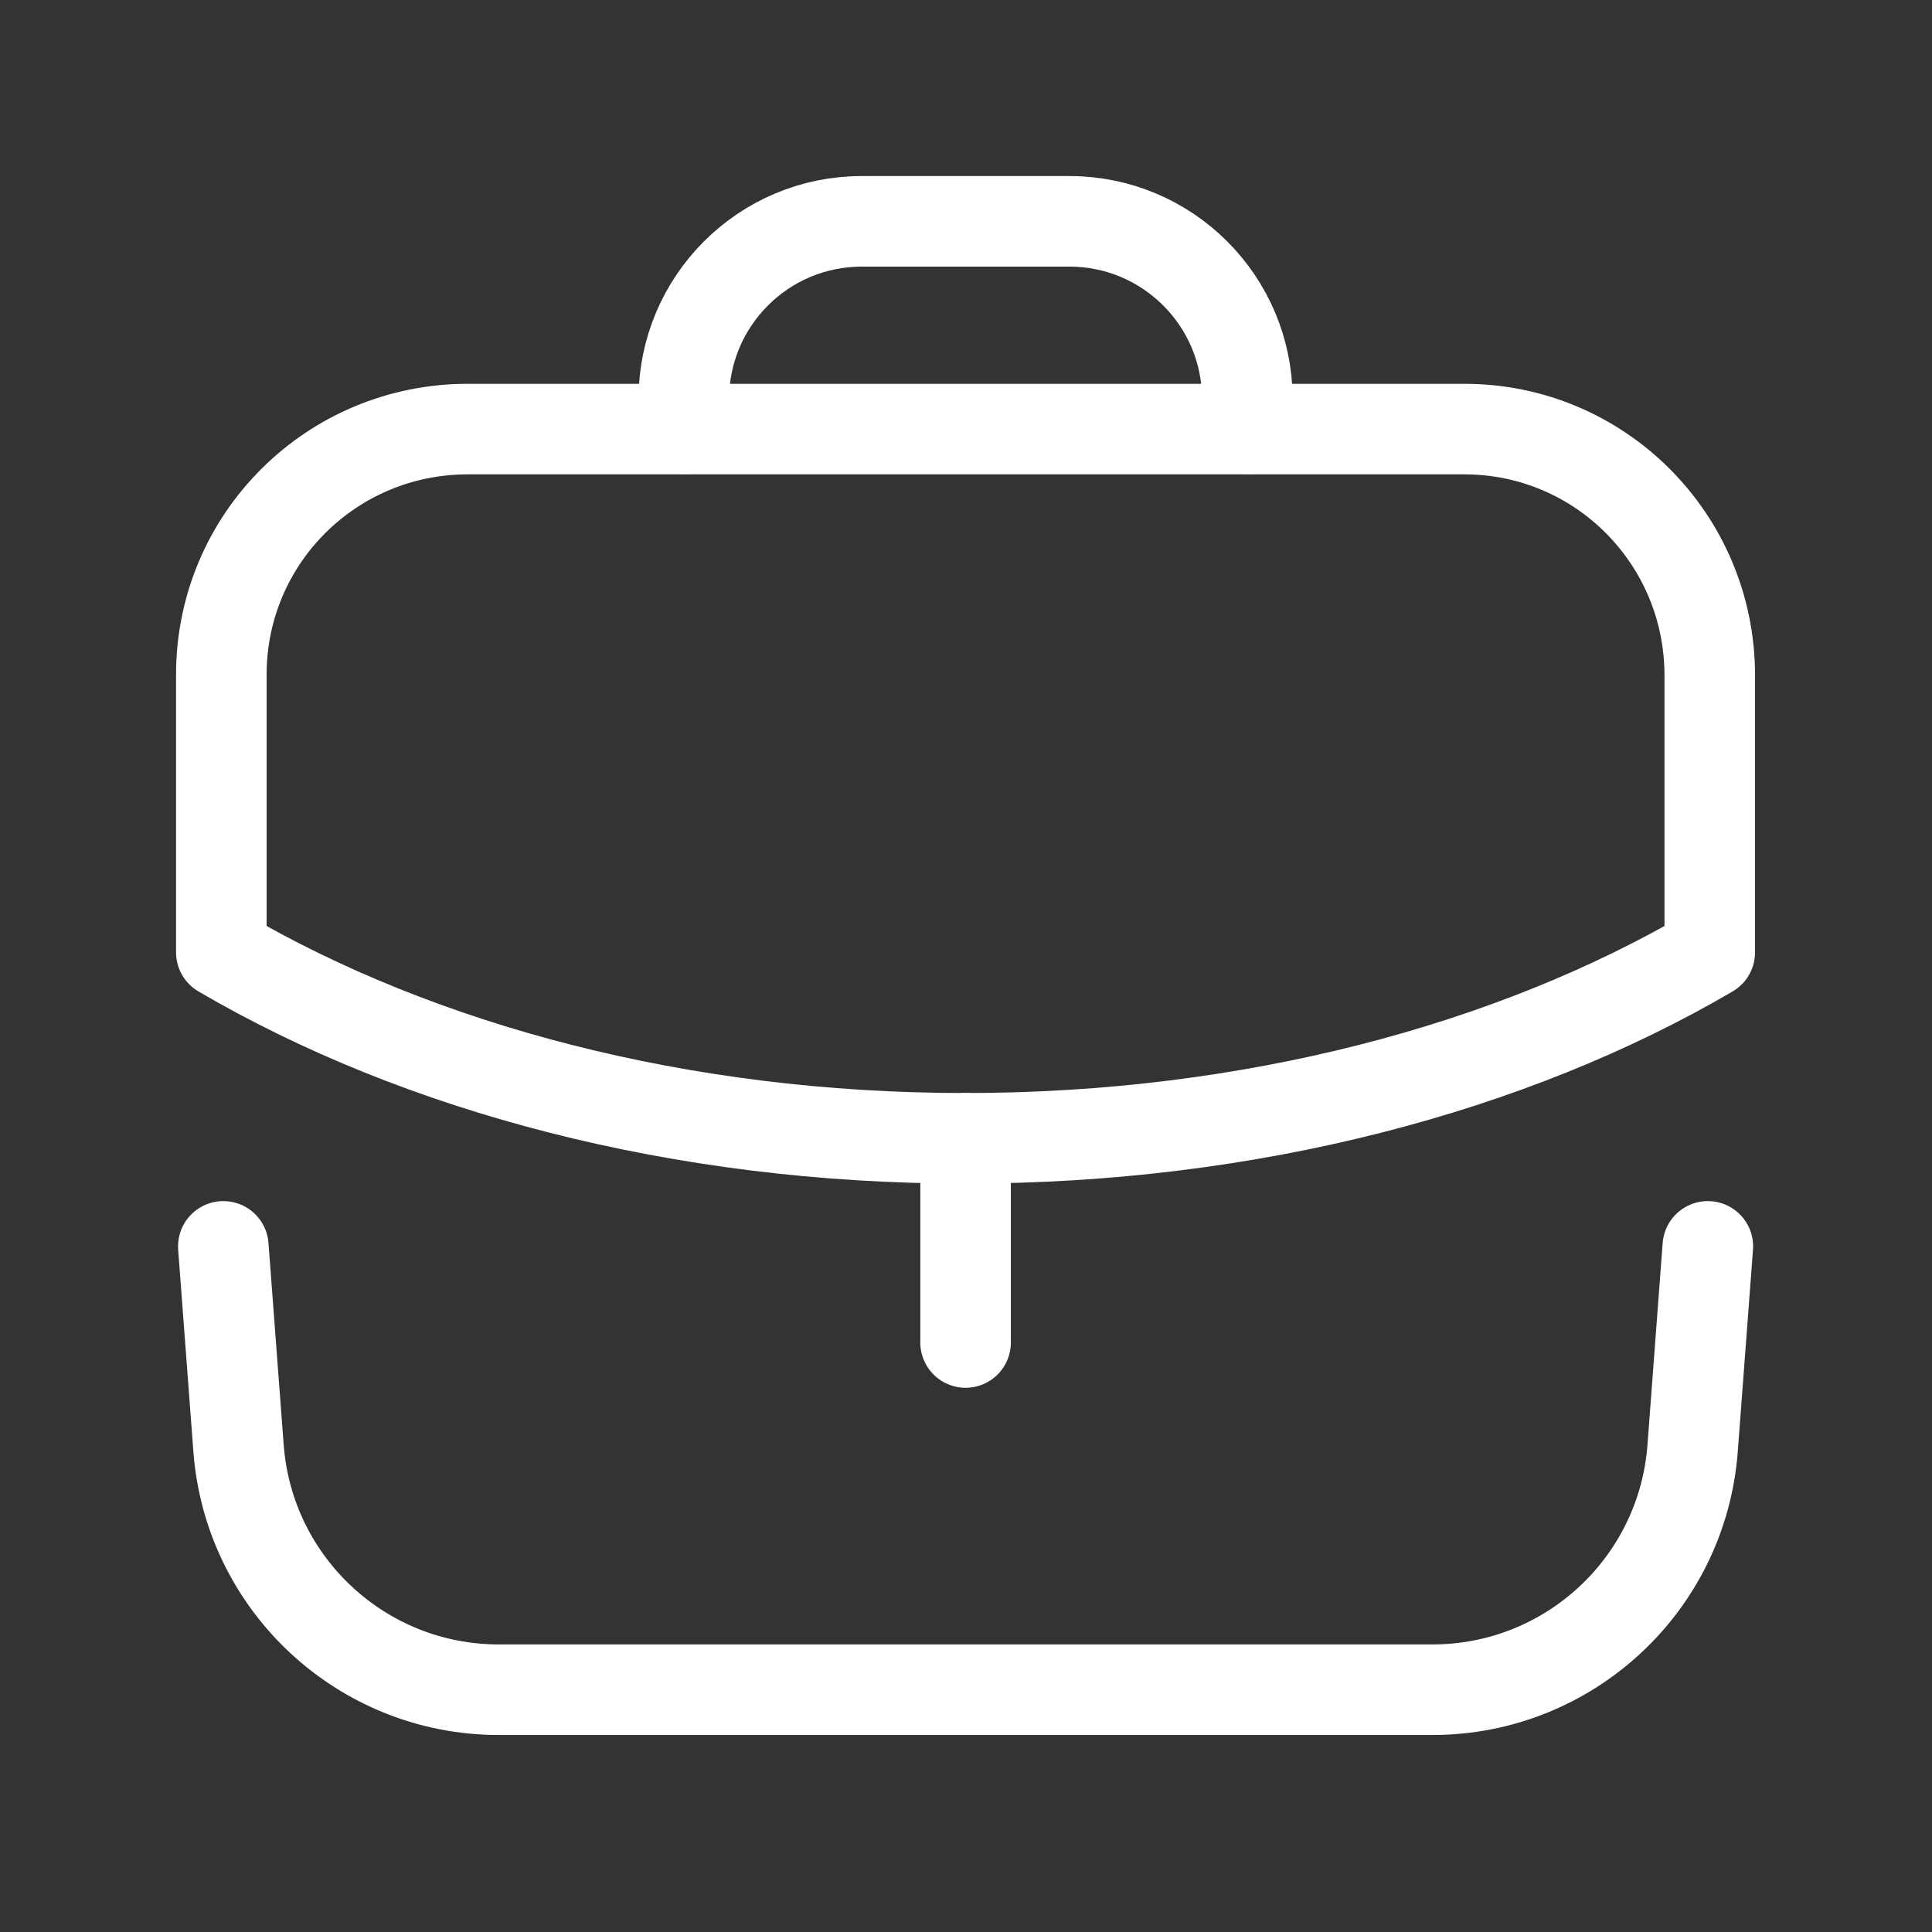 <svg width="32" height="32" viewBox="0 0 32 32" fill="none" xmlns="http://www.w3.org/2000/svg">
<rect x="0" y="0" width="32" height="32" fill="#333333" stroke="none"/>
<path d="M15.993 22.236V18.853" stroke="white" stroke-width="1.5" stroke-linecap="round" stroke-linejoin="round"/>
<path fill-rule="evenodd" clip-rule="evenodd" d="M24.253 7.107C26.506 7.107 28.319 8.934 28.319 11.187V15.774C25.039 17.694 20.706 18.854 15.986 18.854C11.266 18.854 6.946 17.694 3.666 15.774V11.174C3.666 8.92 5.493 7.107 7.746 7.107H24.253Z" stroke="white" stroke-width="1.5" stroke-linecap="round" stroke-linejoin="round"/>
<path d="M20.66 7.101V6.613C20.66 4.986 19.34 3.666 17.713 3.666H14.273C12.646 3.666 11.326 4.986 11.326 6.613V7.101" stroke="white" stroke-width="1.5" stroke-linecap="round" stroke-linejoin="round"/>
<path d="M3.699 20.644L3.951 23.989C4.122 26.244 6.001 27.987 8.261 27.987H23.726C25.986 27.987 27.865 26.244 28.035 23.989L28.287 20.644" stroke="white" stroke-width="1.5" stroke-linecap="round" stroke-linejoin="round"/>
</svg>
